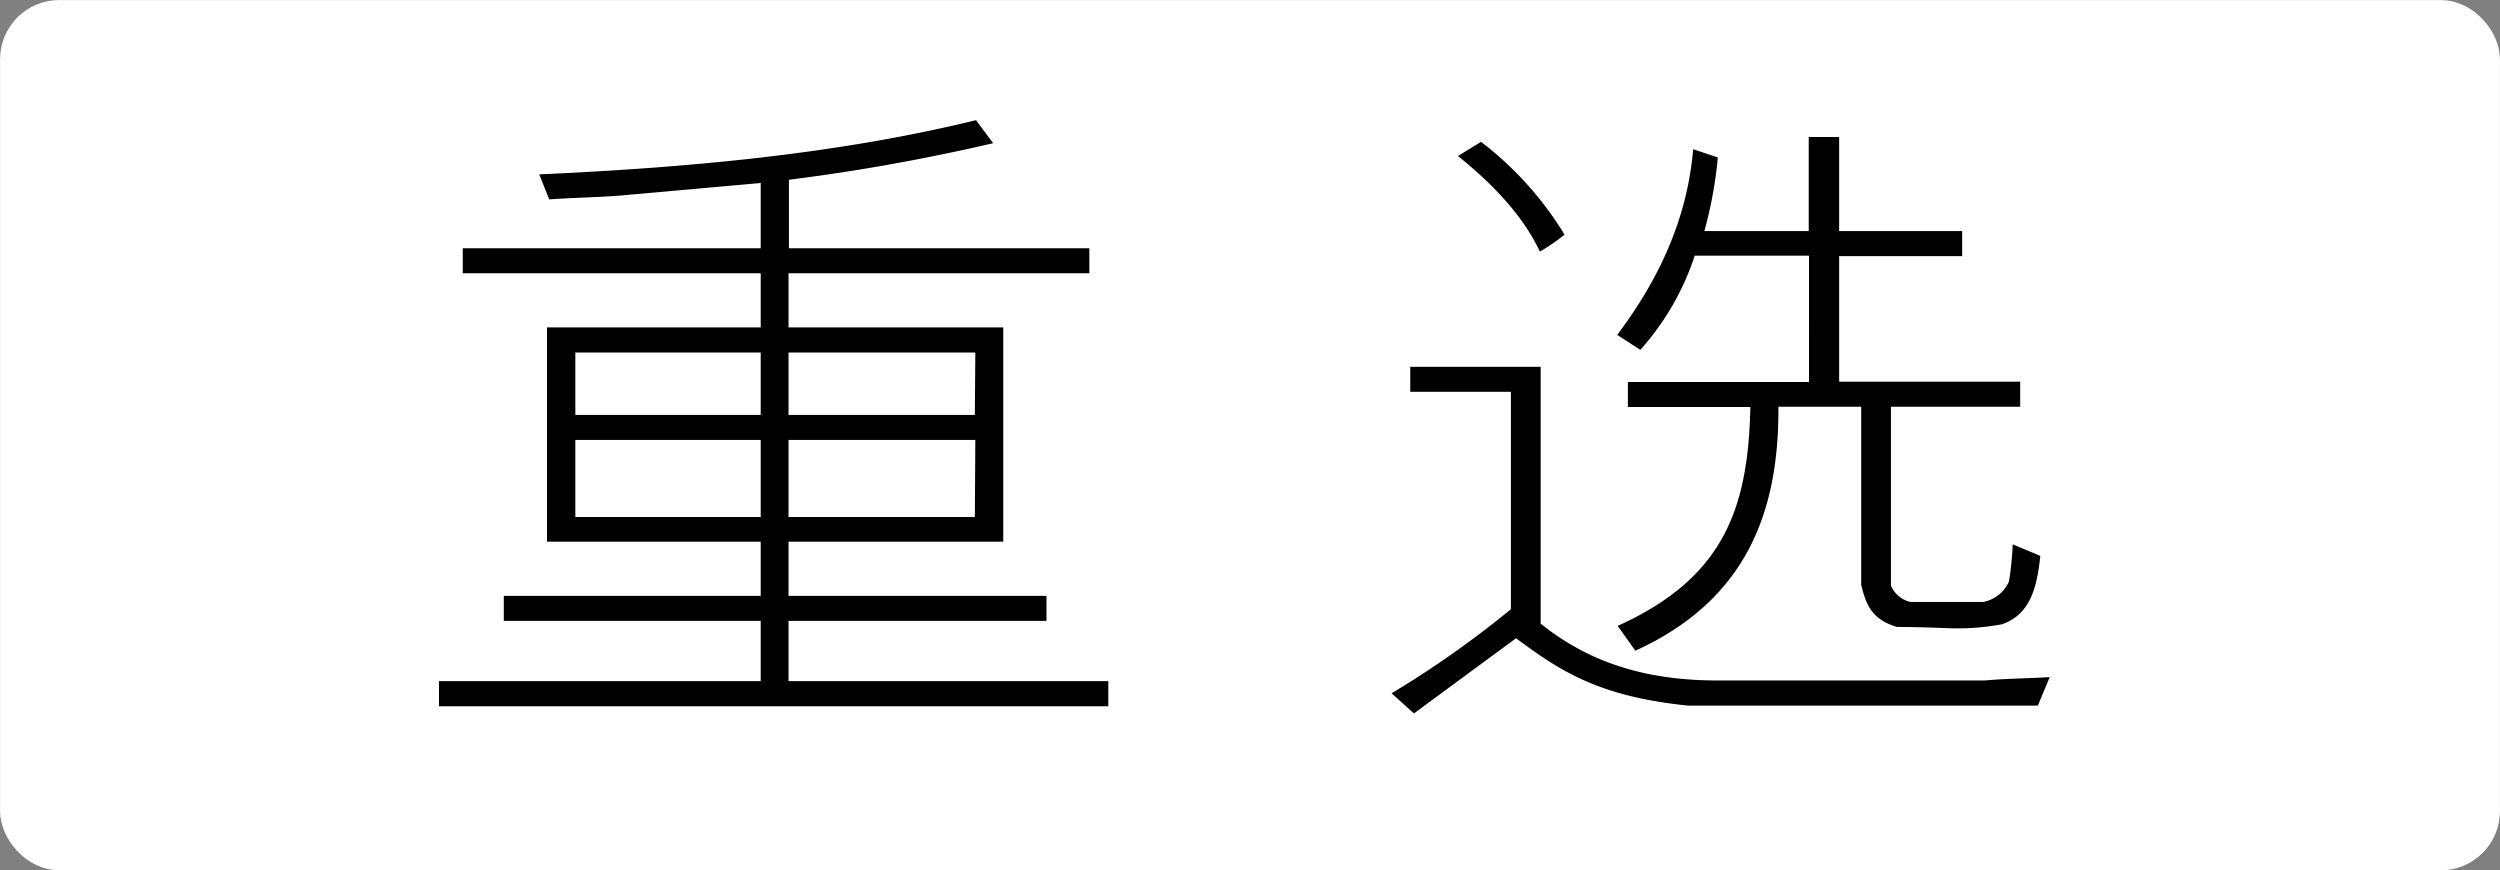 <svg xmlns="http://www.w3.org/2000/svg" viewBox="0 0 259.63 90.38"><rect x="0" y="0" width="259.63" height="90.38" fill="#808080" stroke="none"/><defs><style>.cls-1{fill:#fff;stroke:#fff;stroke-miterlimit:10;stroke-width:2.83px;}</style></defs><title>Asset 1</title><g id="Layer_2" data-name="Layer 2"><g id="图层_1" data-name="图层 1"><rect class="cls-1" x="1.42" y="1.42" width="256.79" height="87.55" rx="4.74" ry="4.74"/><path d="M45.59,73.35V70.74H79V64.48H52.32v-2.6H79V56.25H56.81V34H79V28.38H48.06v-2.6H79V19L65.4,20.22c-2.71.28-5.57.28-8.36.49L56,18.11c15.64-.71,31-2.12,45.36-5.63l1.78,2.39a208.24,208.24,0,0,1-21.21,3.8v7.11h31.2v2.6H81.89V34h22.3V56.25H81.89v5.63h26.79v2.6H81.89v6.26H115.1v2.61ZM79,36.61H59.75v6.48H79Zm0,9.08H59.75v8H79Zm22.29-9.08H81.89v6.48h19.35Zm0,9.08H81.89v8h19.35Z"/><path d="M211.63,73.28h-36.3c-9.06-.92-13.16-3.45-17.88-7l-10.61,7.81L144.52,72a104.25,104.25,0,0,0,12.39-8.73V40.69H146.46v-2.6H160V64.76c5.42,4.37,11.54,5.91,18.43,5.91h27.71c2.24-.21,4.56-.21,6.73-.35ZM159.92,26.13c-1.78-3.8-5-7.11-8.51-9.93l2.4-1.47a35,35,0,0,1,8.67,9.64A21.13,21.13,0,0,1,159.92,26.13Zm48,38.7a25.42,25.42,0,0,1-5.27.42c-1.93-.07-3.79-.14-5.65-.14-2.55-.77-3.17-2.18-3.71-4.36V42.24h-8.6c.08,11-3.4,20.13-14.86,25.34L168,65c11.07-5,13.55-12.24,13.78-22.73H169.06v-2.6h18.81V26.55H176a27.37,27.37,0,0,1-5.65,9.78l-2.4-1.55c3.64-4.85,7.2-11.19,7.89-19.28l2.56.85A43.41,43.41,0,0,1,177,24h10.84V14.23H191V24h12.77v2.6H191V39.64h18.8v2.6H196.38V60.82a2.92,2.92,0,0,0,2,1.69H206a3.68,3.68,0,0,0,2.63-2.11,30.37,30.37,0,0,0,.39-3.87l2.87,1.2C211.56,60.82,210.94,63.78,207.92,64.83Z"/></g></g></svg>